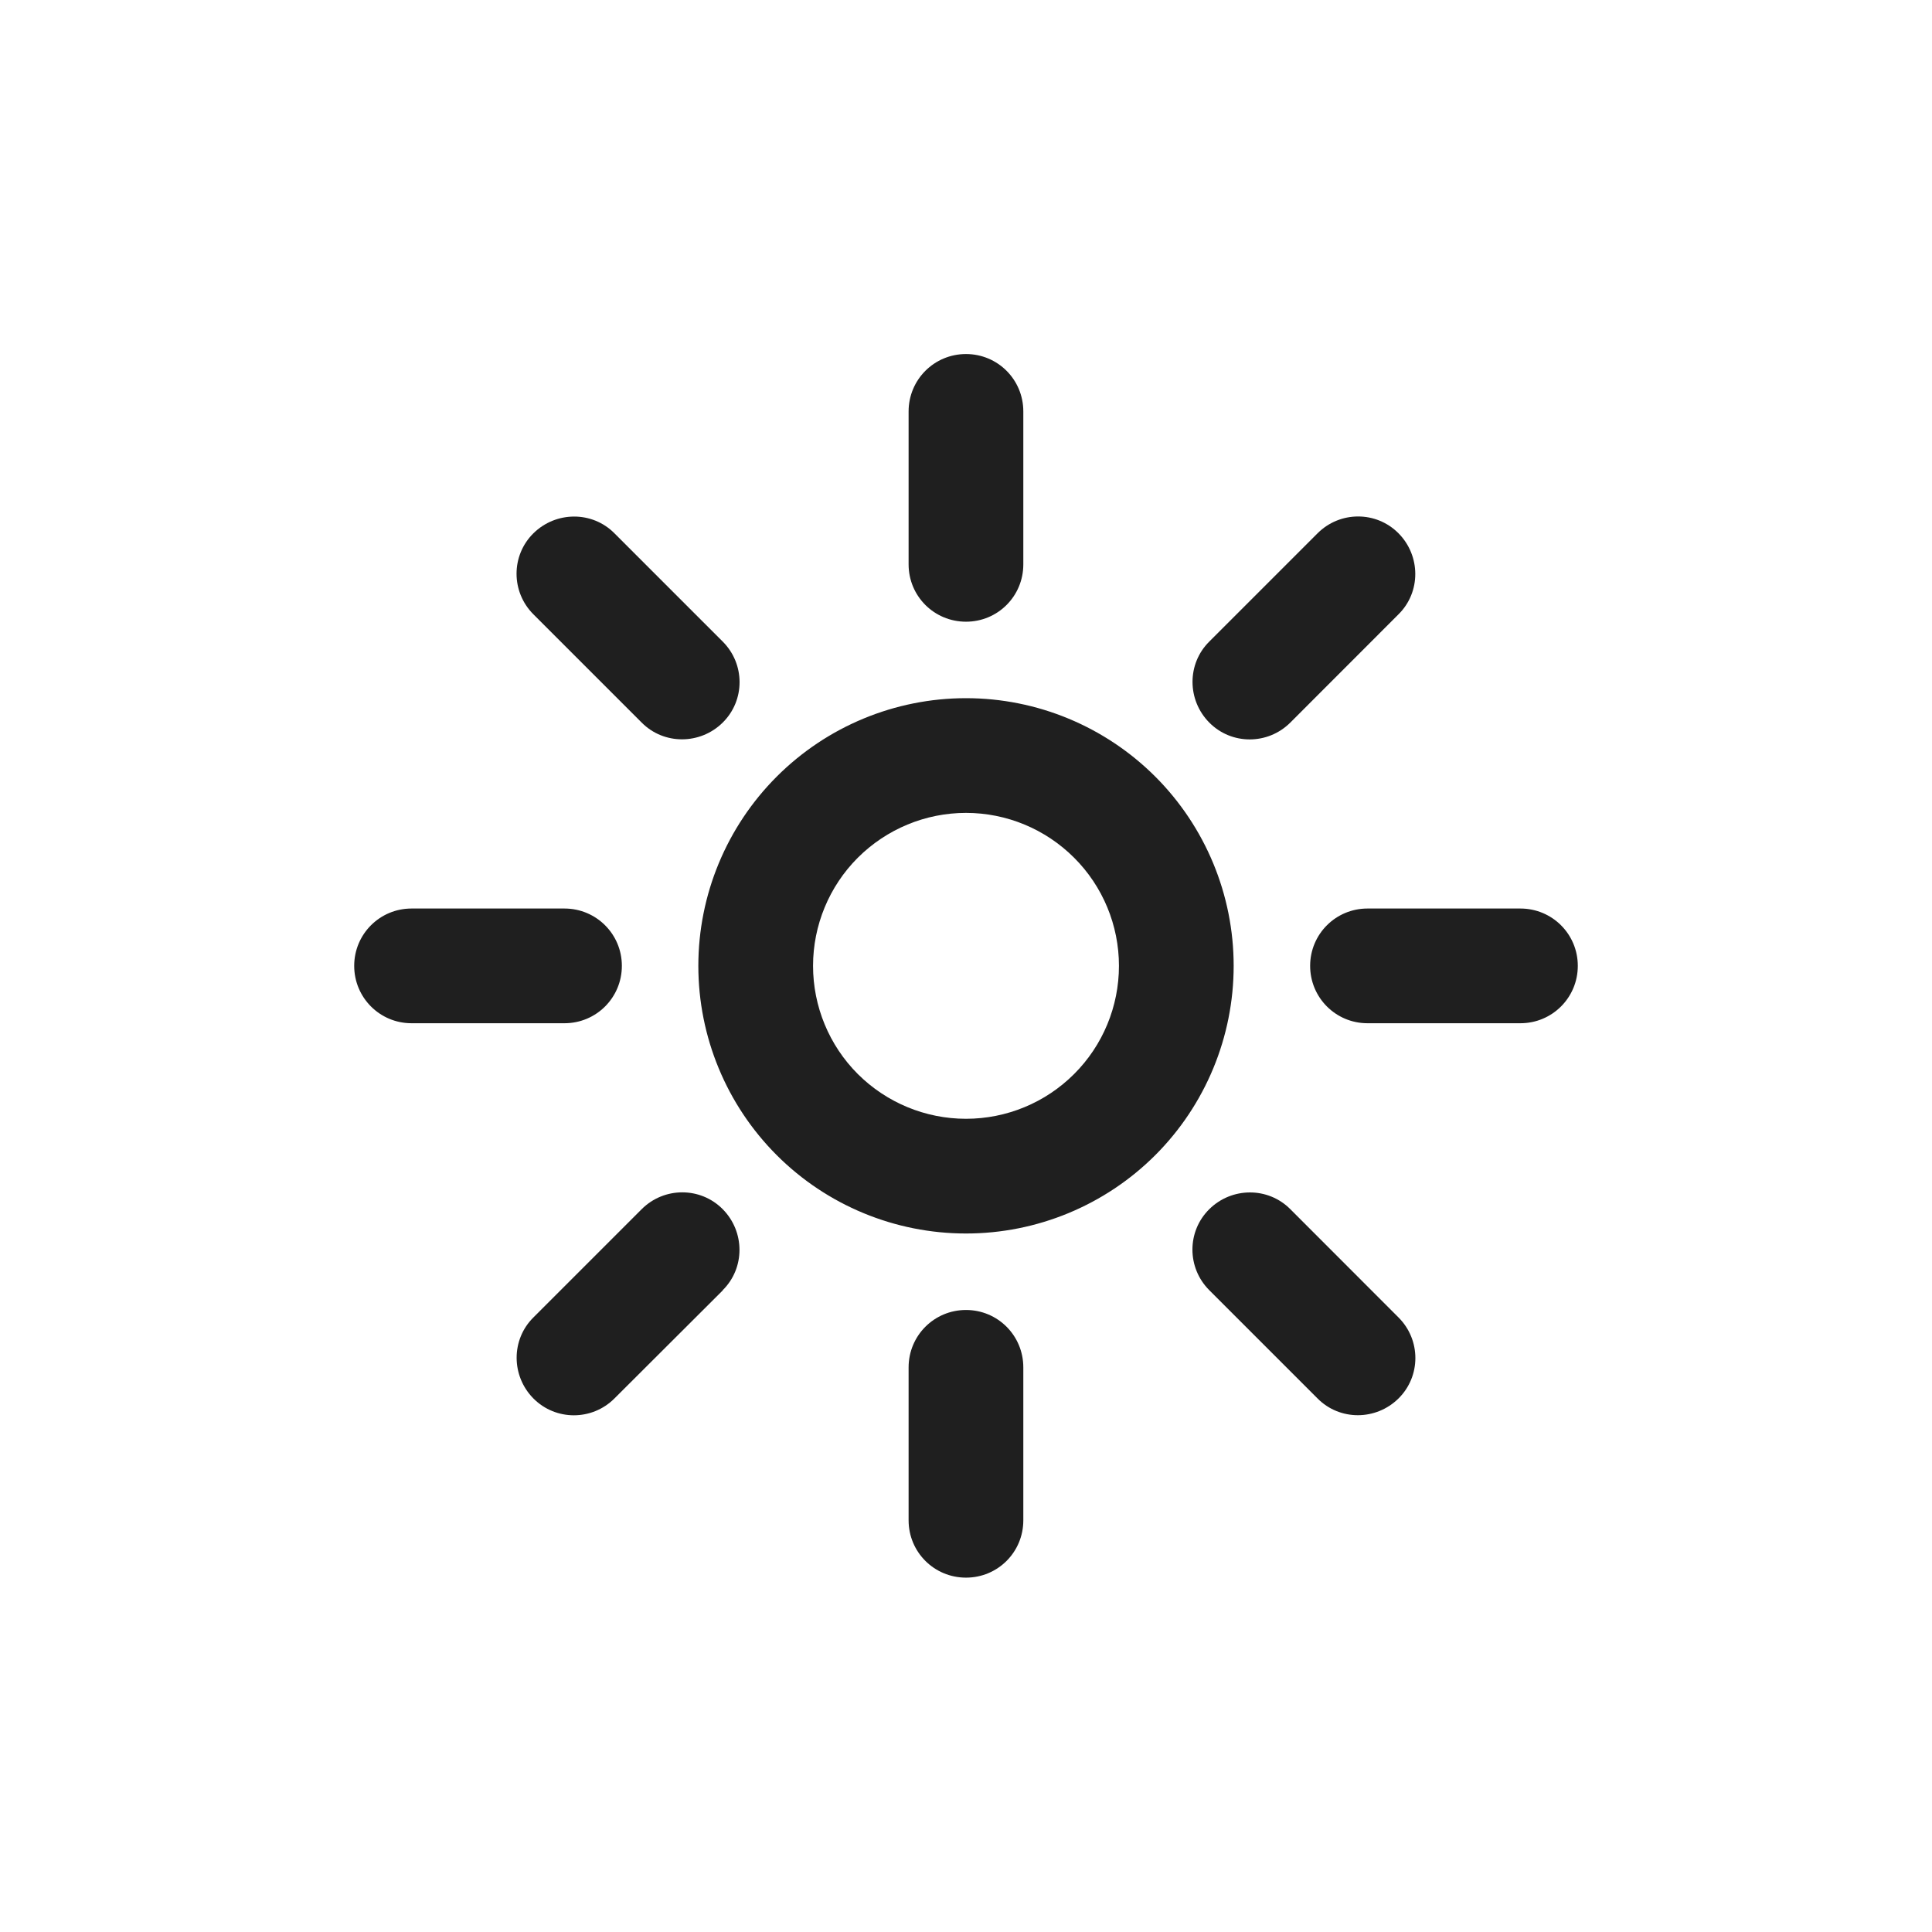 <svg width="24" height="24" viewBox="0 0 24 24" fill="none" xmlns="http://www.w3.org/2000/svg">
<path d="M12.712 5.111V7.011C12.712 7.406 12.395 7.723 12 7.723C11.605 7.723 11.287 7.406 11.287 7.011V5.111C11.287 4.716 11.605 4.398 12 4.398C12.395 4.398 12.712 4.716 12.712 5.111ZM17.373 7.631L16.029 8.976C15.749 9.255 15.298 9.255 15.022 8.976C14.746 8.697 14.743 8.246 15.022 7.97L16.367 6.625C16.646 6.346 17.097 6.346 17.373 6.625C17.649 6.904 17.652 7.355 17.373 7.631ZM7.633 6.625L8.978 7.97C9.257 8.249 9.257 8.7 8.978 8.976C8.699 9.252 8.247 9.255 7.971 8.976L6.626 7.631C6.347 7.352 6.347 6.901 6.626 6.625C6.906 6.349 7.357 6.346 7.633 6.625ZM5.112 11.286H7.012C7.407 11.286 7.725 11.604 7.725 11.998C7.725 12.393 7.407 12.711 7.012 12.711H5.112C4.718 12.711 4.4 12.393 4.4 11.998C4.4 11.604 4.718 11.286 5.112 11.286ZM16.987 11.286H18.887C19.282 11.286 19.6 11.604 19.6 11.998C19.6 12.393 19.282 12.711 18.887 12.711H16.987C16.593 12.711 16.275 12.393 16.275 11.998C16.275 11.604 16.593 11.286 16.987 11.286ZM8.978 16.03L7.633 17.372C7.354 17.651 6.903 17.651 6.626 17.372C6.35 17.093 6.347 16.642 6.626 16.366L7.971 15.021C8.25 14.742 8.702 14.742 8.978 15.021C9.254 15.3 9.257 15.751 8.978 16.027V16.03ZM16.032 15.024L17.373 16.366C17.652 16.645 17.652 17.096 17.373 17.372C17.094 17.648 16.643 17.651 16.367 17.372L15.022 16.027C14.743 15.748 14.743 15.297 15.022 15.021C15.301 14.745 15.752 14.742 16.029 15.021L16.032 15.024ZM12.712 16.986V18.886C12.712 19.281 12.395 19.598 12 19.598C11.605 19.598 11.287 19.281 11.287 18.886V16.986C11.287 16.591 11.605 16.273 12 16.273C12.395 16.273 12.712 16.591 12.712 16.986ZM13.9 11.998C13.9 11.495 13.7 11.011 13.343 10.655C12.987 10.299 12.504 10.098 12 10.098C11.496 10.098 11.013 10.299 10.656 10.655C10.3 11.011 10.1 11.495 10.1 11.998C10.1 12.502 10.3 12.986 10.656 13.342C11.013 13.698 11.496 13.898 12 13.898C12.504 13.898 12.987 13.698 13.343 13.342C13.7 12.986 13.9 12.502 13.9 11.998ZM8.675 11.998C8.675 11.117 9.025 10.271 9.649 9.647C10.272 9.024 11.118 8.673 12 8.673C12.882 8.673 13.727 9.024 14.351 9.647C14.975 10.271 15.325 11.117 15.325 11.998C15.325 12.88 14.975 13.726 14.351 14.35C13.727 14.973 12.882 15.323 12 15.323C11.118 15.323 10.272 14.973 9.649 14.35C9.025 13.726 8.675 12.88 8.675 11.998Z" fill="#1F1F1F"/>
</svg>
